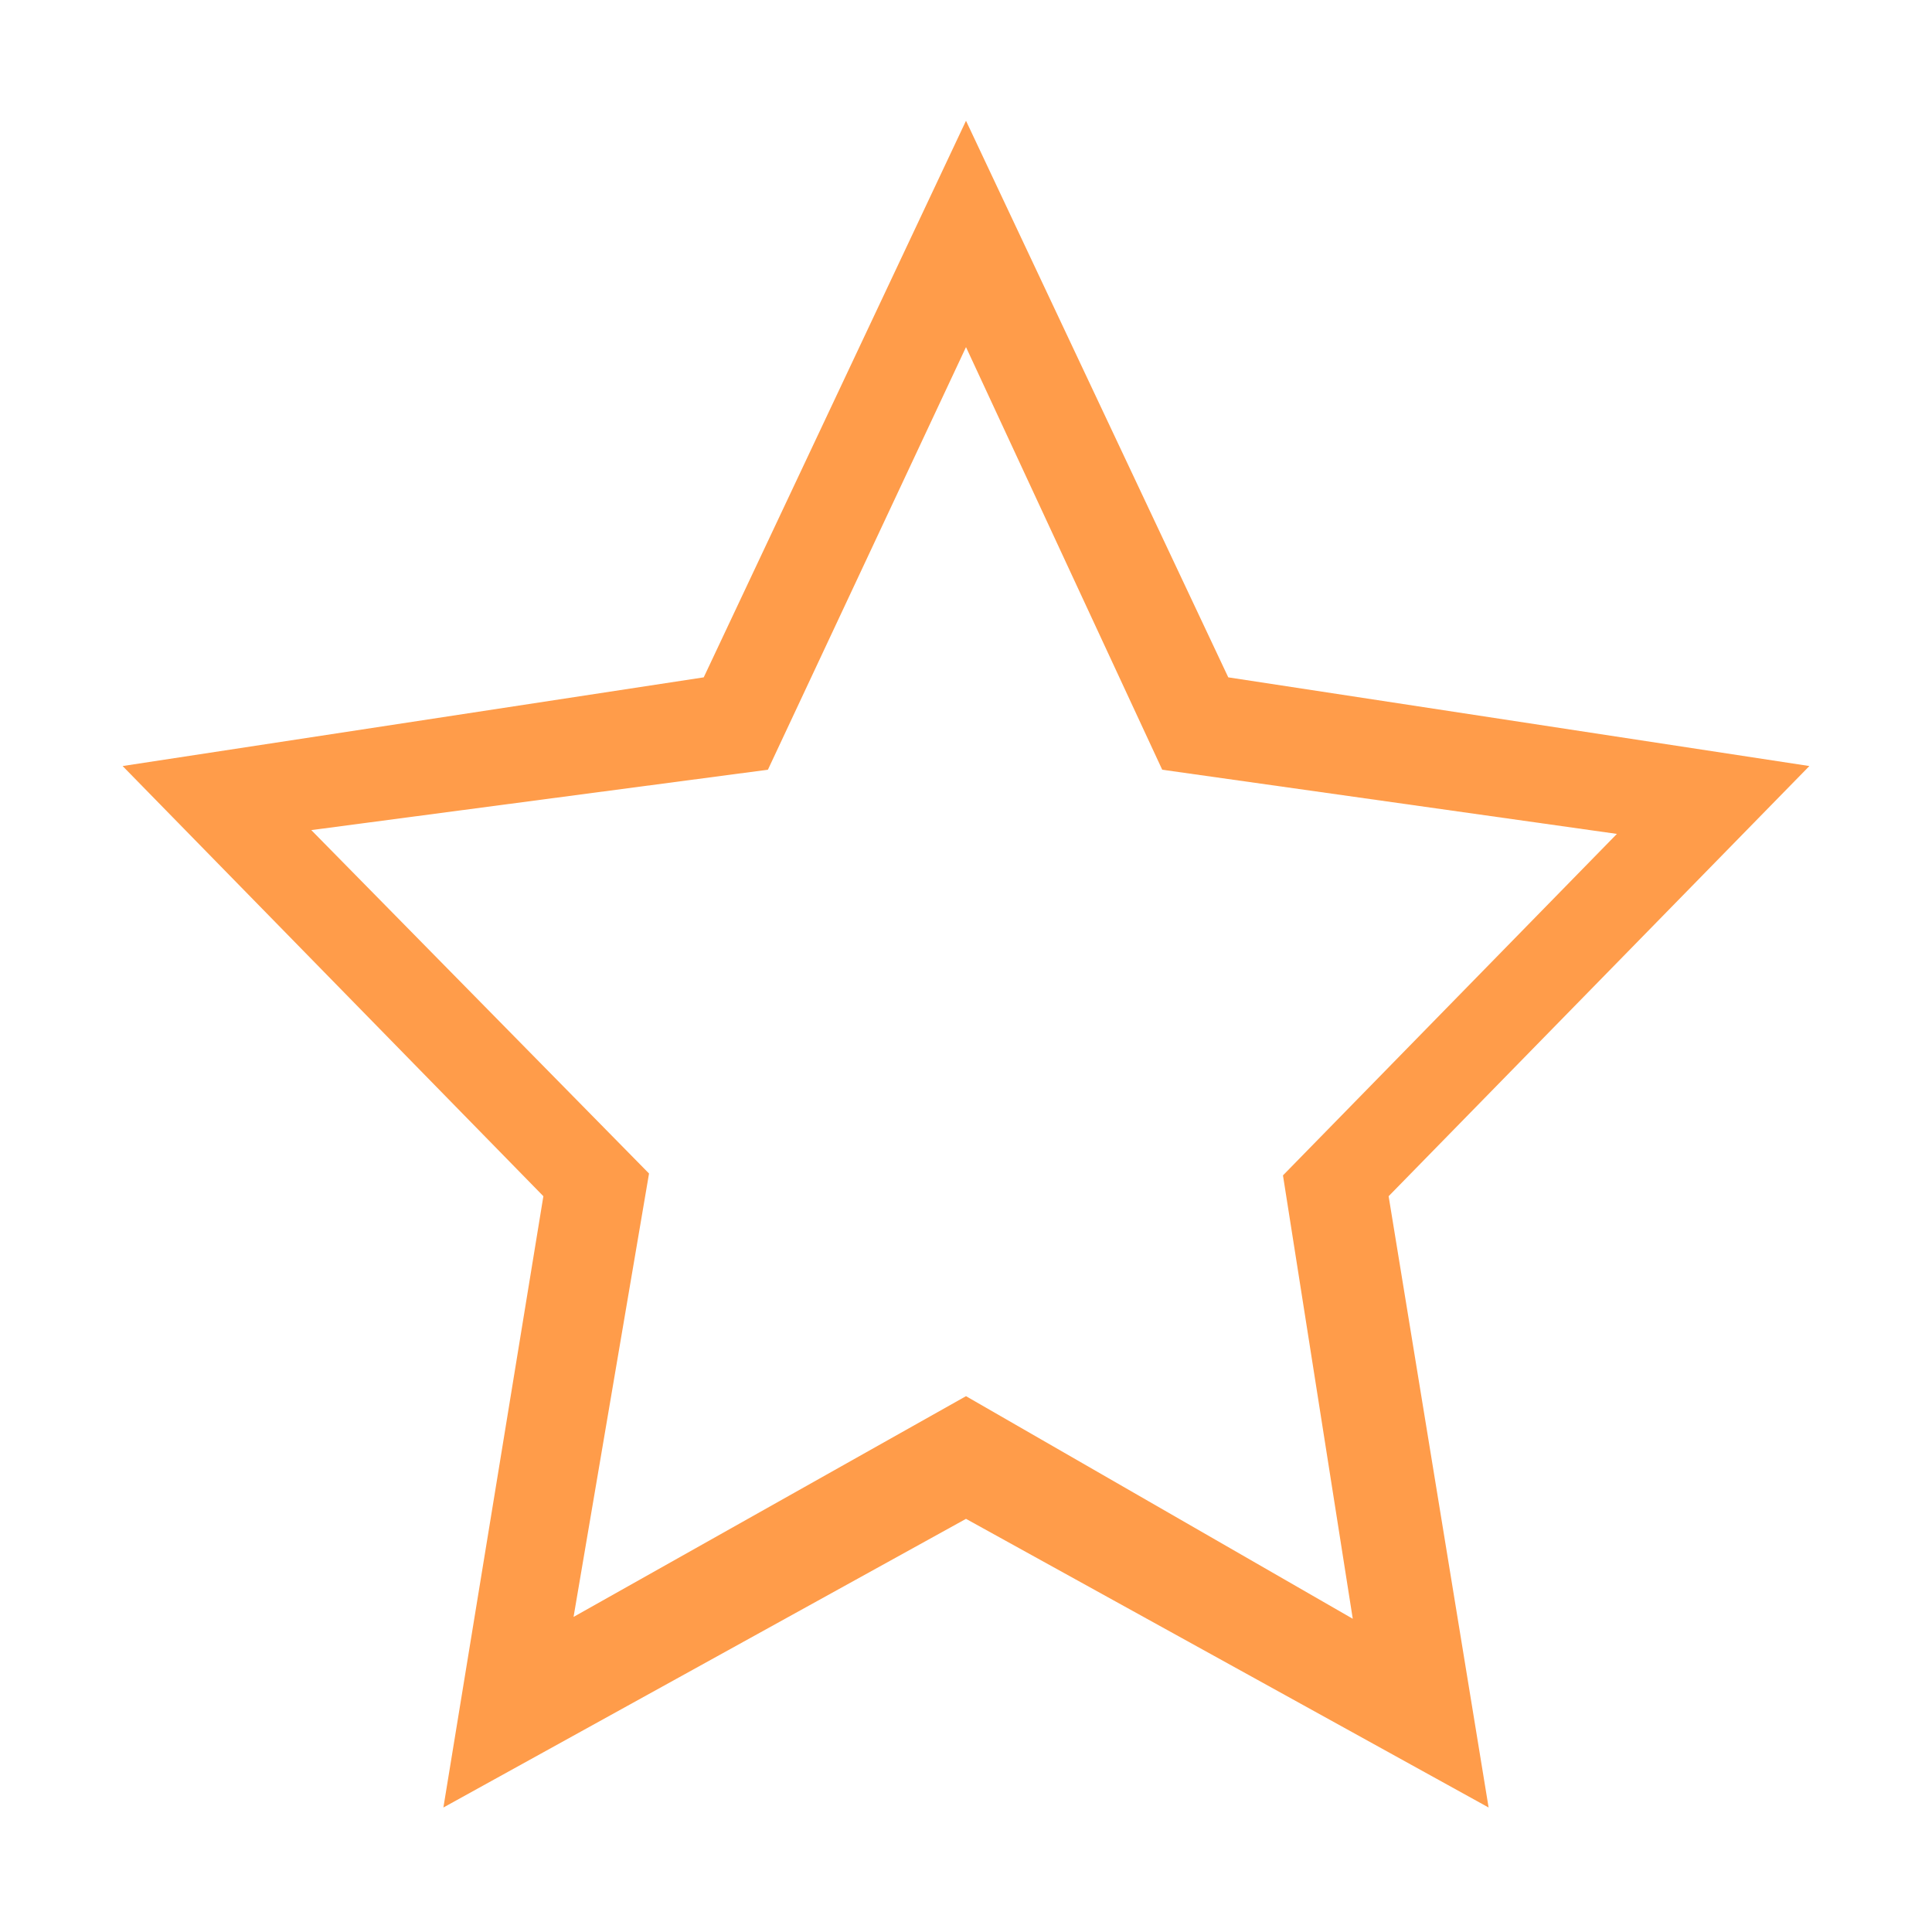 <?xml version="1.0" standalone="no"?><!DOCTYPE svg PUBLIC "-//W3C//DTD SVG 1.1//EN" "http://www.w3.org/Graphics/SVG/1.1/DTD/svg11.dtd"><svg t="1533786226039" class="icon" style="" viewBox="0 0 1024 1024" version="1.1" xmlns="http://www.w3.org/2000/svg" p-id="3364" xmlns:xlink="http://www.w3.org/1999/xlink" width="200" height="200"><defs><style type="text/css"></style></defs><path d="M959.008 406.016l-308-47.008L512 64 372.992 359.008l-308 47.008 223.008 228-52.992 324L512 805.024l276.992 152.992-52.992-324zM512 740L304 856.992l40-235.008-179.008-182.016 242.016-32 104.992-224 104 224 240.992 34.016L680 622.976l36.992 235.008z" p-id="3365" fill="#ff9c4a"></path></svg>